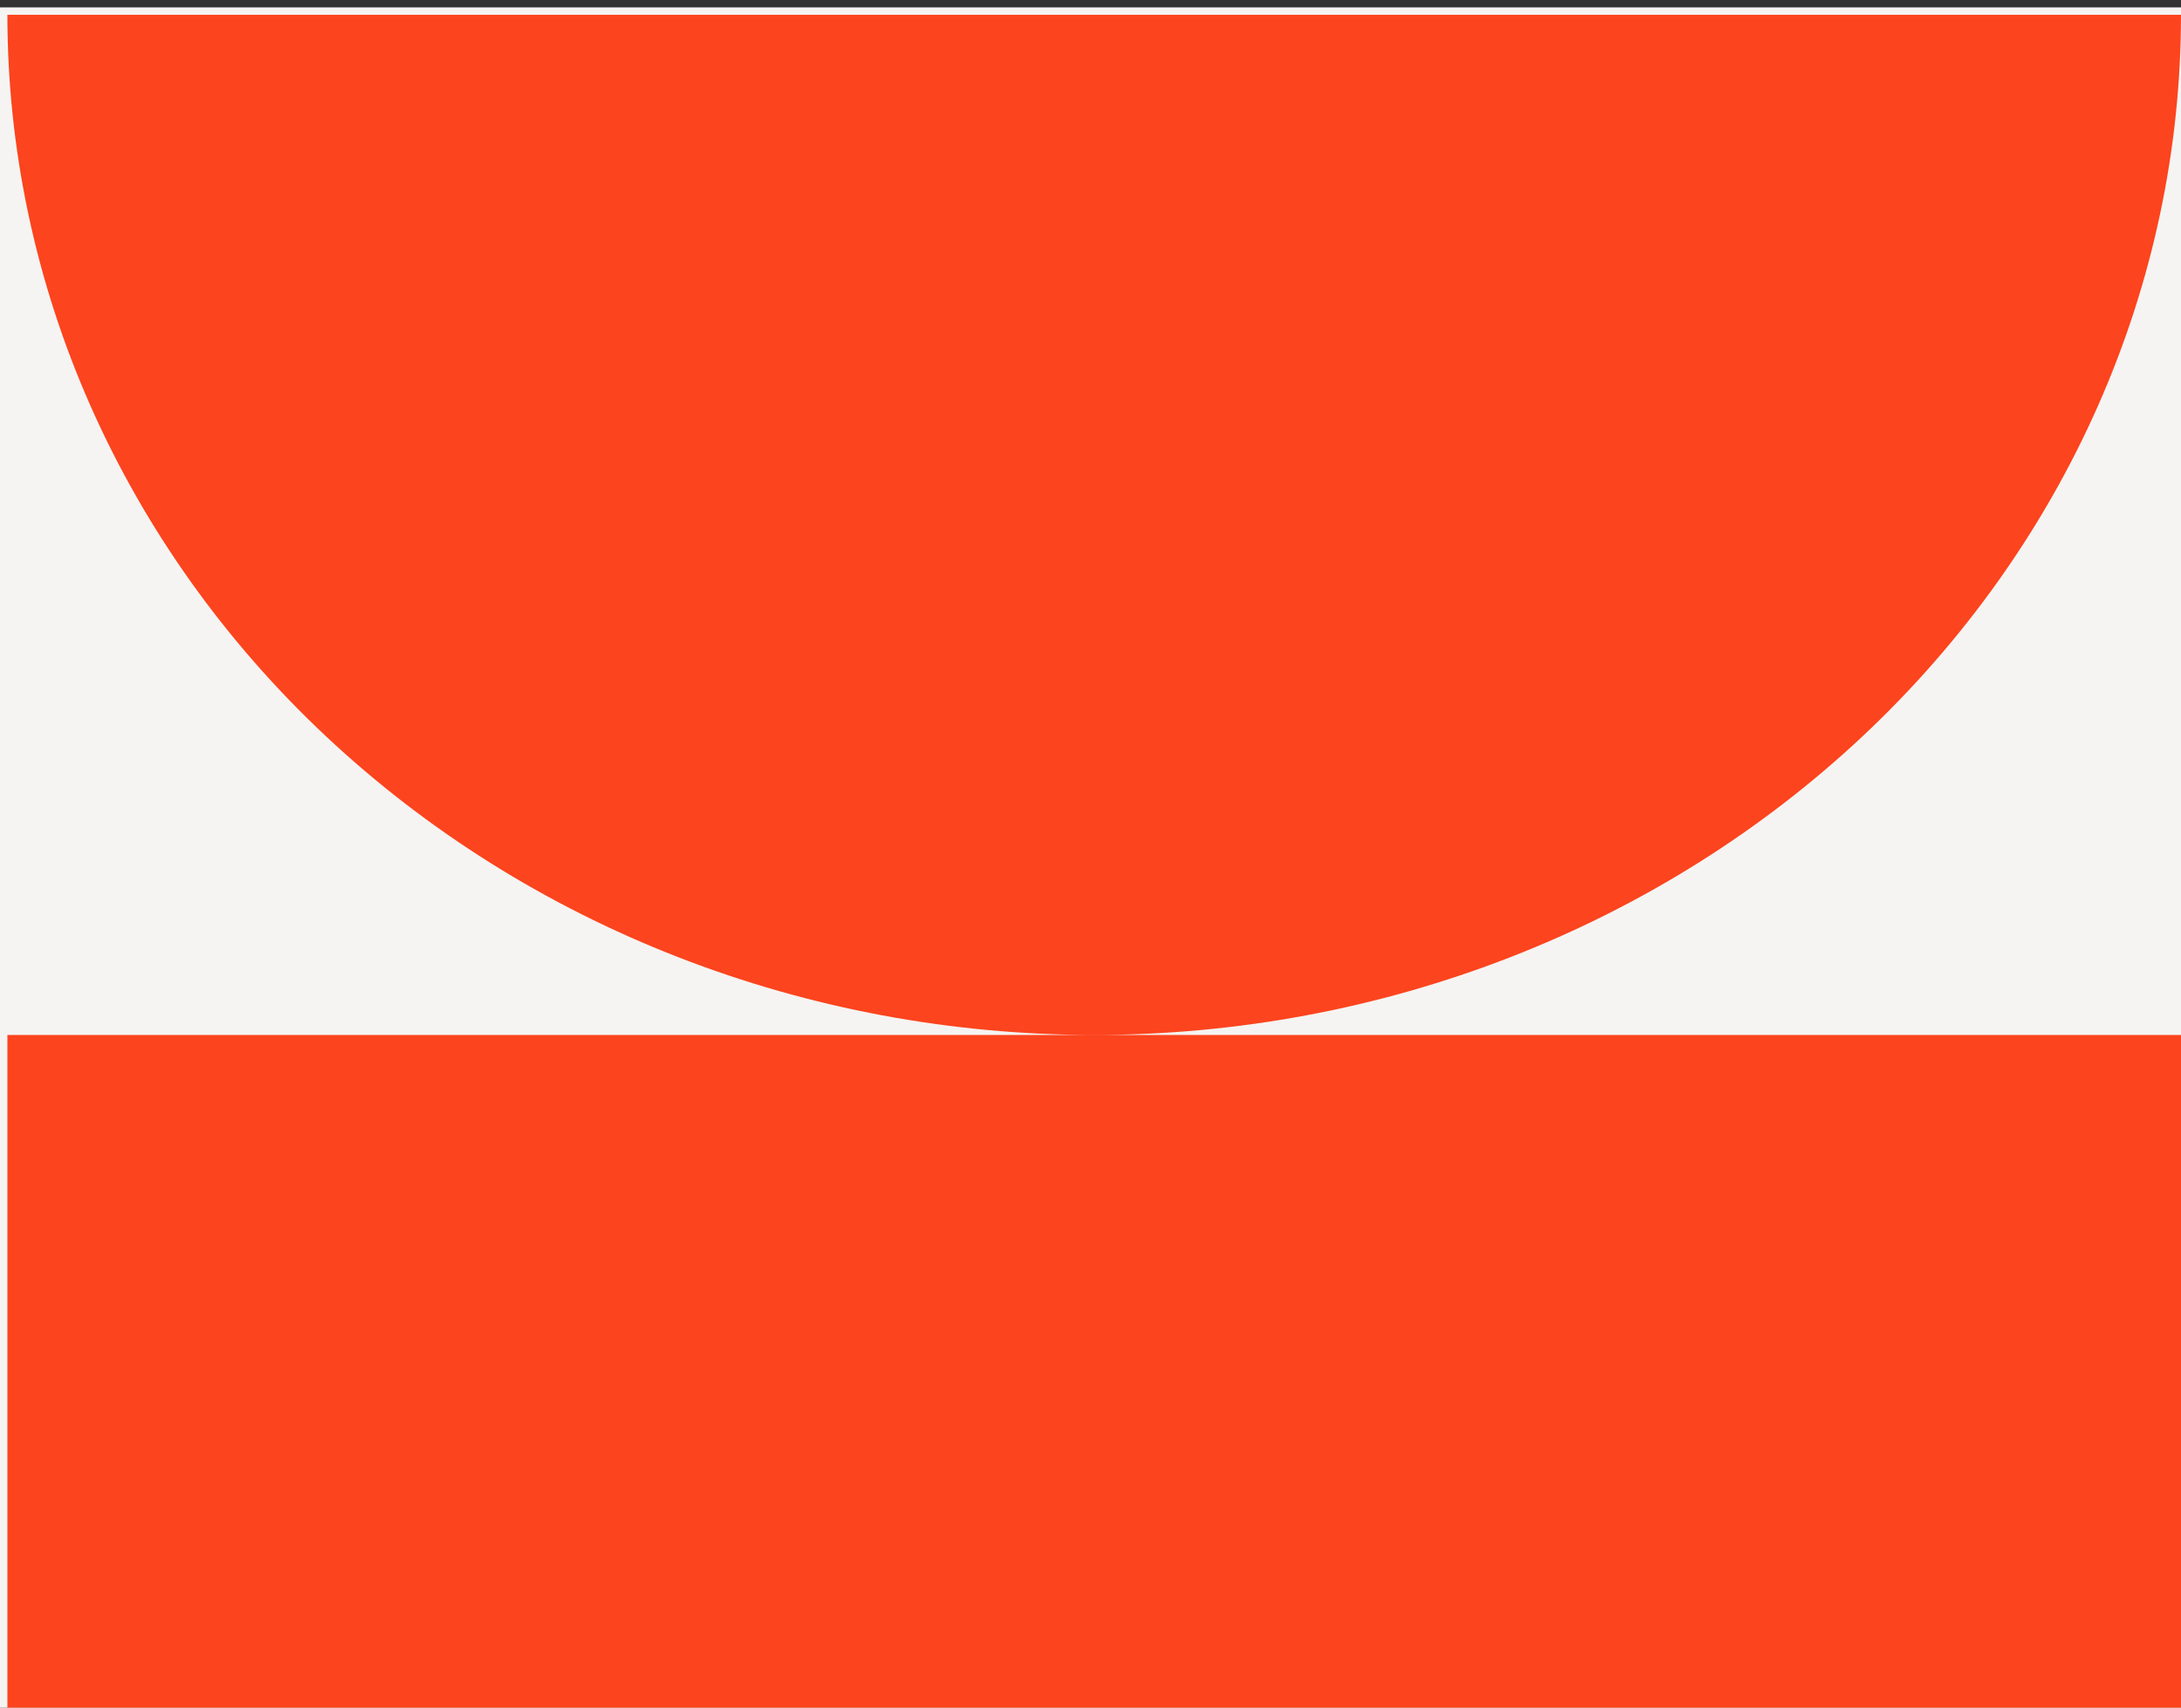 <svg xmlns="http://www.w3.org/2000/svg" data-name="Capa 1" viewBox="0 0 295 231"><rect x="0" y="0" width="295" height="231" fill="#333333" stroke="none"/><path d="M0 1h295v230H0z" style="fill:#f5f4f2"/><path d="M295 2c0 18.12-3.8 36.07-11.19 52.81-7.39 16.74-18.21 31.96-31.86 44.77-13.65 12.81-29.86 22.98-47.69 29.91-17.83 6.94-36.95 10.51-56.25 10.51s-38.42-3.57-56.25-10.51c-17.83-6.93-34.04-17.1-47.69-29.91C30.42 86.77 19.59 71.55 12.2 54.81 4.8 38.07 1 20.12 1 2h294ZM1 140h294v91H1z" style="fill:#fc441e"/></svg>